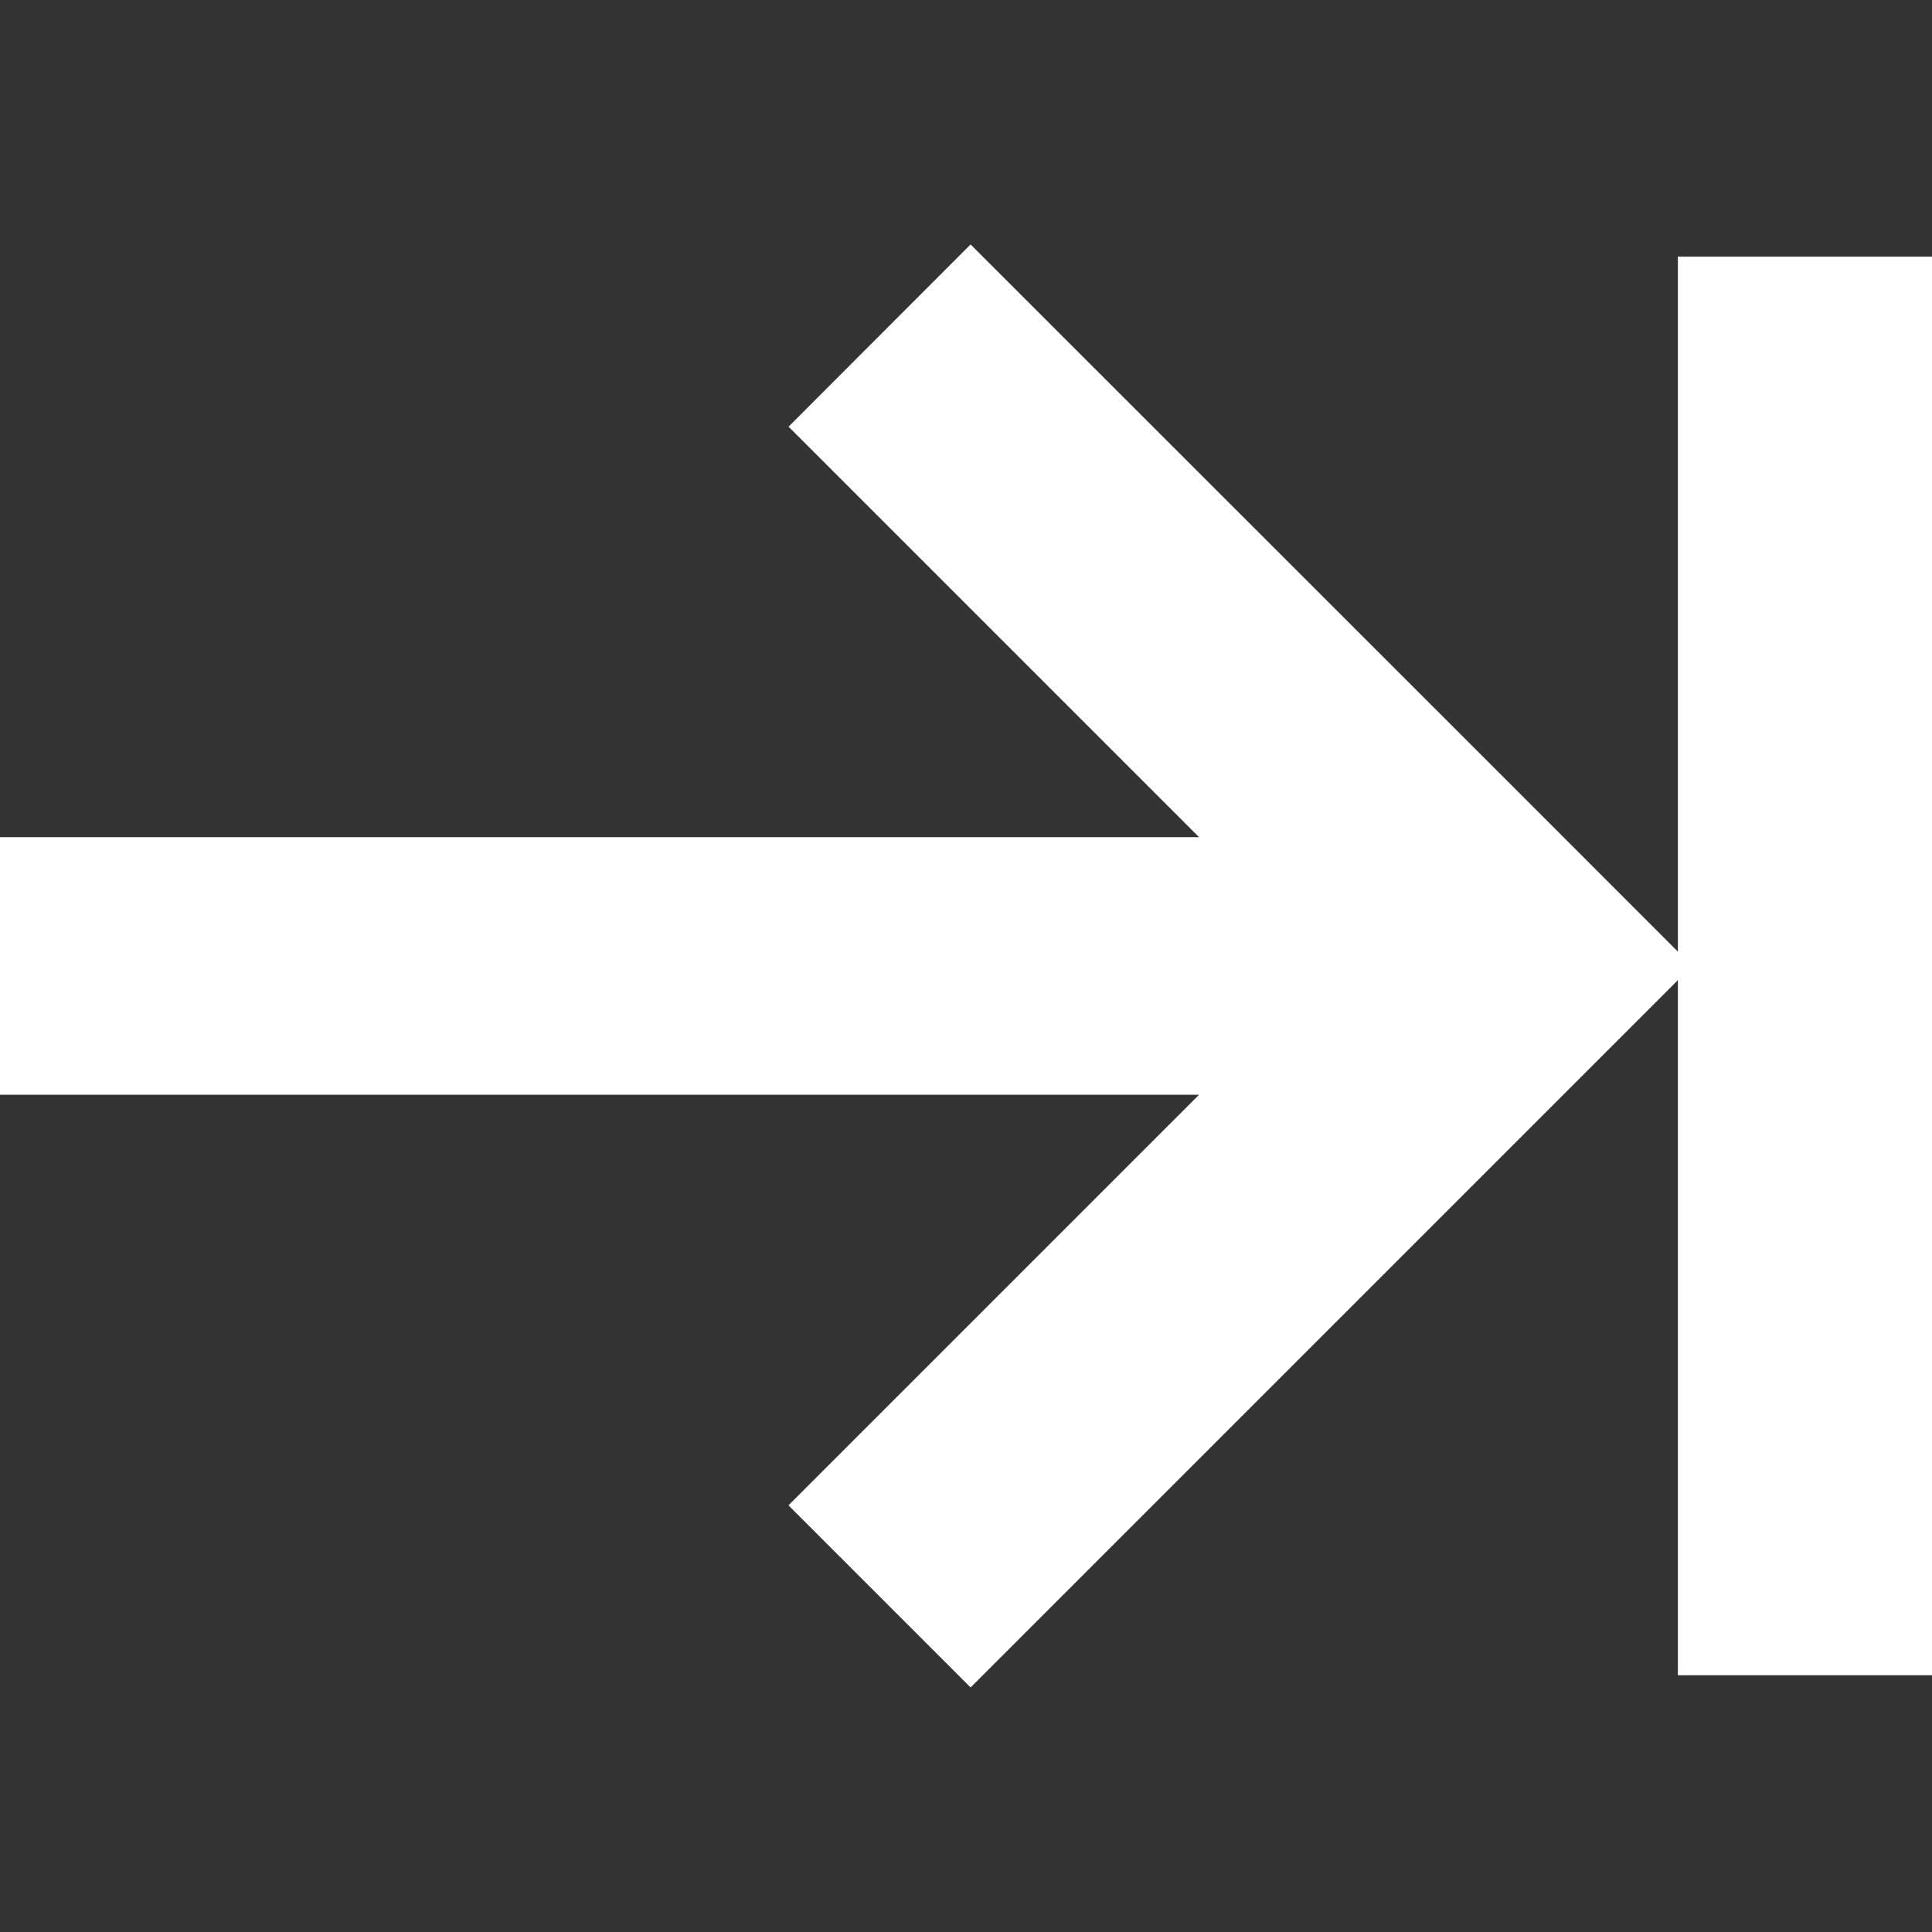 <svg xmlns="http://www.w3.org/2000/svg" viewBox="0 0 19 19"><rect x="0" y="0" width="19" height="19" style="fill:#333333;stroke:none;opacity:1;fill-opacity:1"/><title>top</title><style>*{fill:#fff;}</style><path fill-rule="nonzero" d="M0 10.766h11.792l-4.038 4.038 1.791 1.791 7.096-7.096-1.79-1.791-5.306-5.304-1.79 1.792 4.037 4.037H0v2.533Z"/><path d="M19 2.524v13.951h-2.499V2.524z"/></svg>